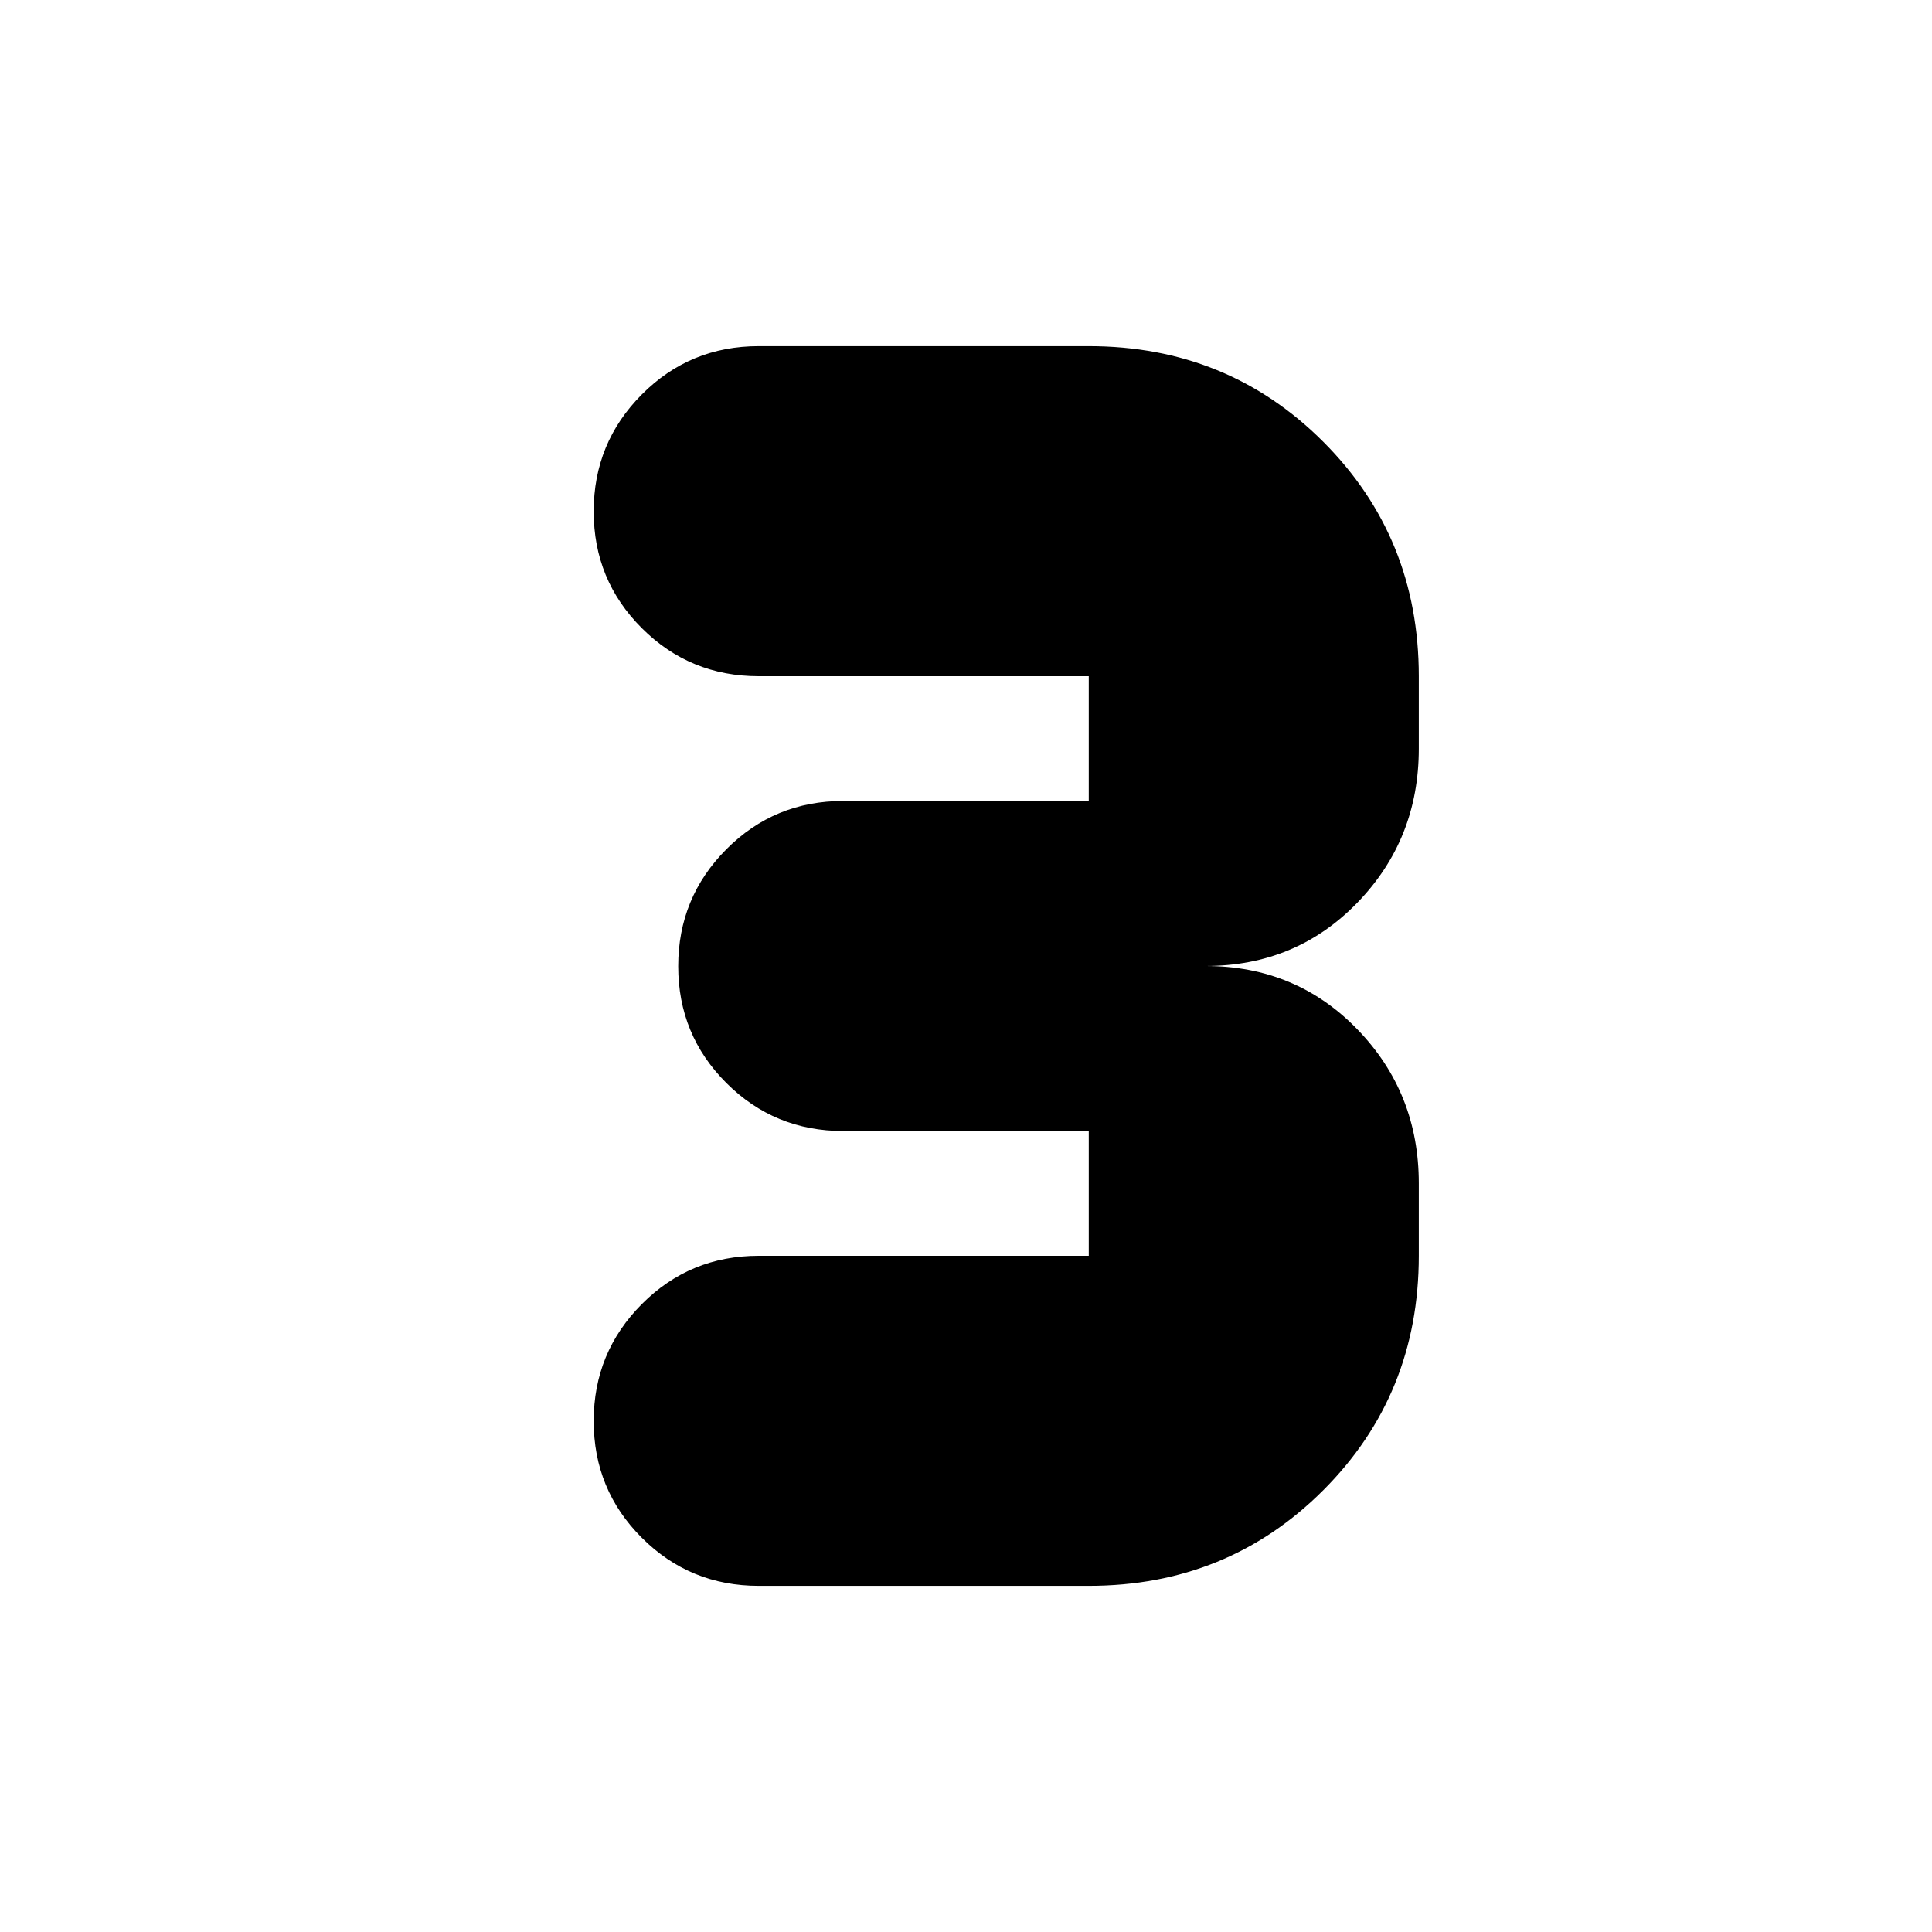 <svg xmlns="http://www.w3.org/2000/svg" height="24" viewBox="0 -960 960 960" width="24"><path d="M541-172H377q-34.17 0-58.08-23.88-23.92-23.88-23.92-58Q295-288 318.92-312q23.91-24 58.08-24h164v-62H419q-34.17 0-58.08-23.88-23.92-23.88-23.92-58Q337-514 360.92-538q23.91-24 58.08-24h122v-62H377q-34.17 0-58.08-23.88-23.92-23.88-23.92-58Q295-740 318.92-764q23.91-24 58.08-24h164q69 0 116.5 47.5T705-624v36q0 45-30.5 76.5T599-480q45 0 75.5 31.5T705-372v36q0 69-47.5 116.5T541-172Z"/></svg>